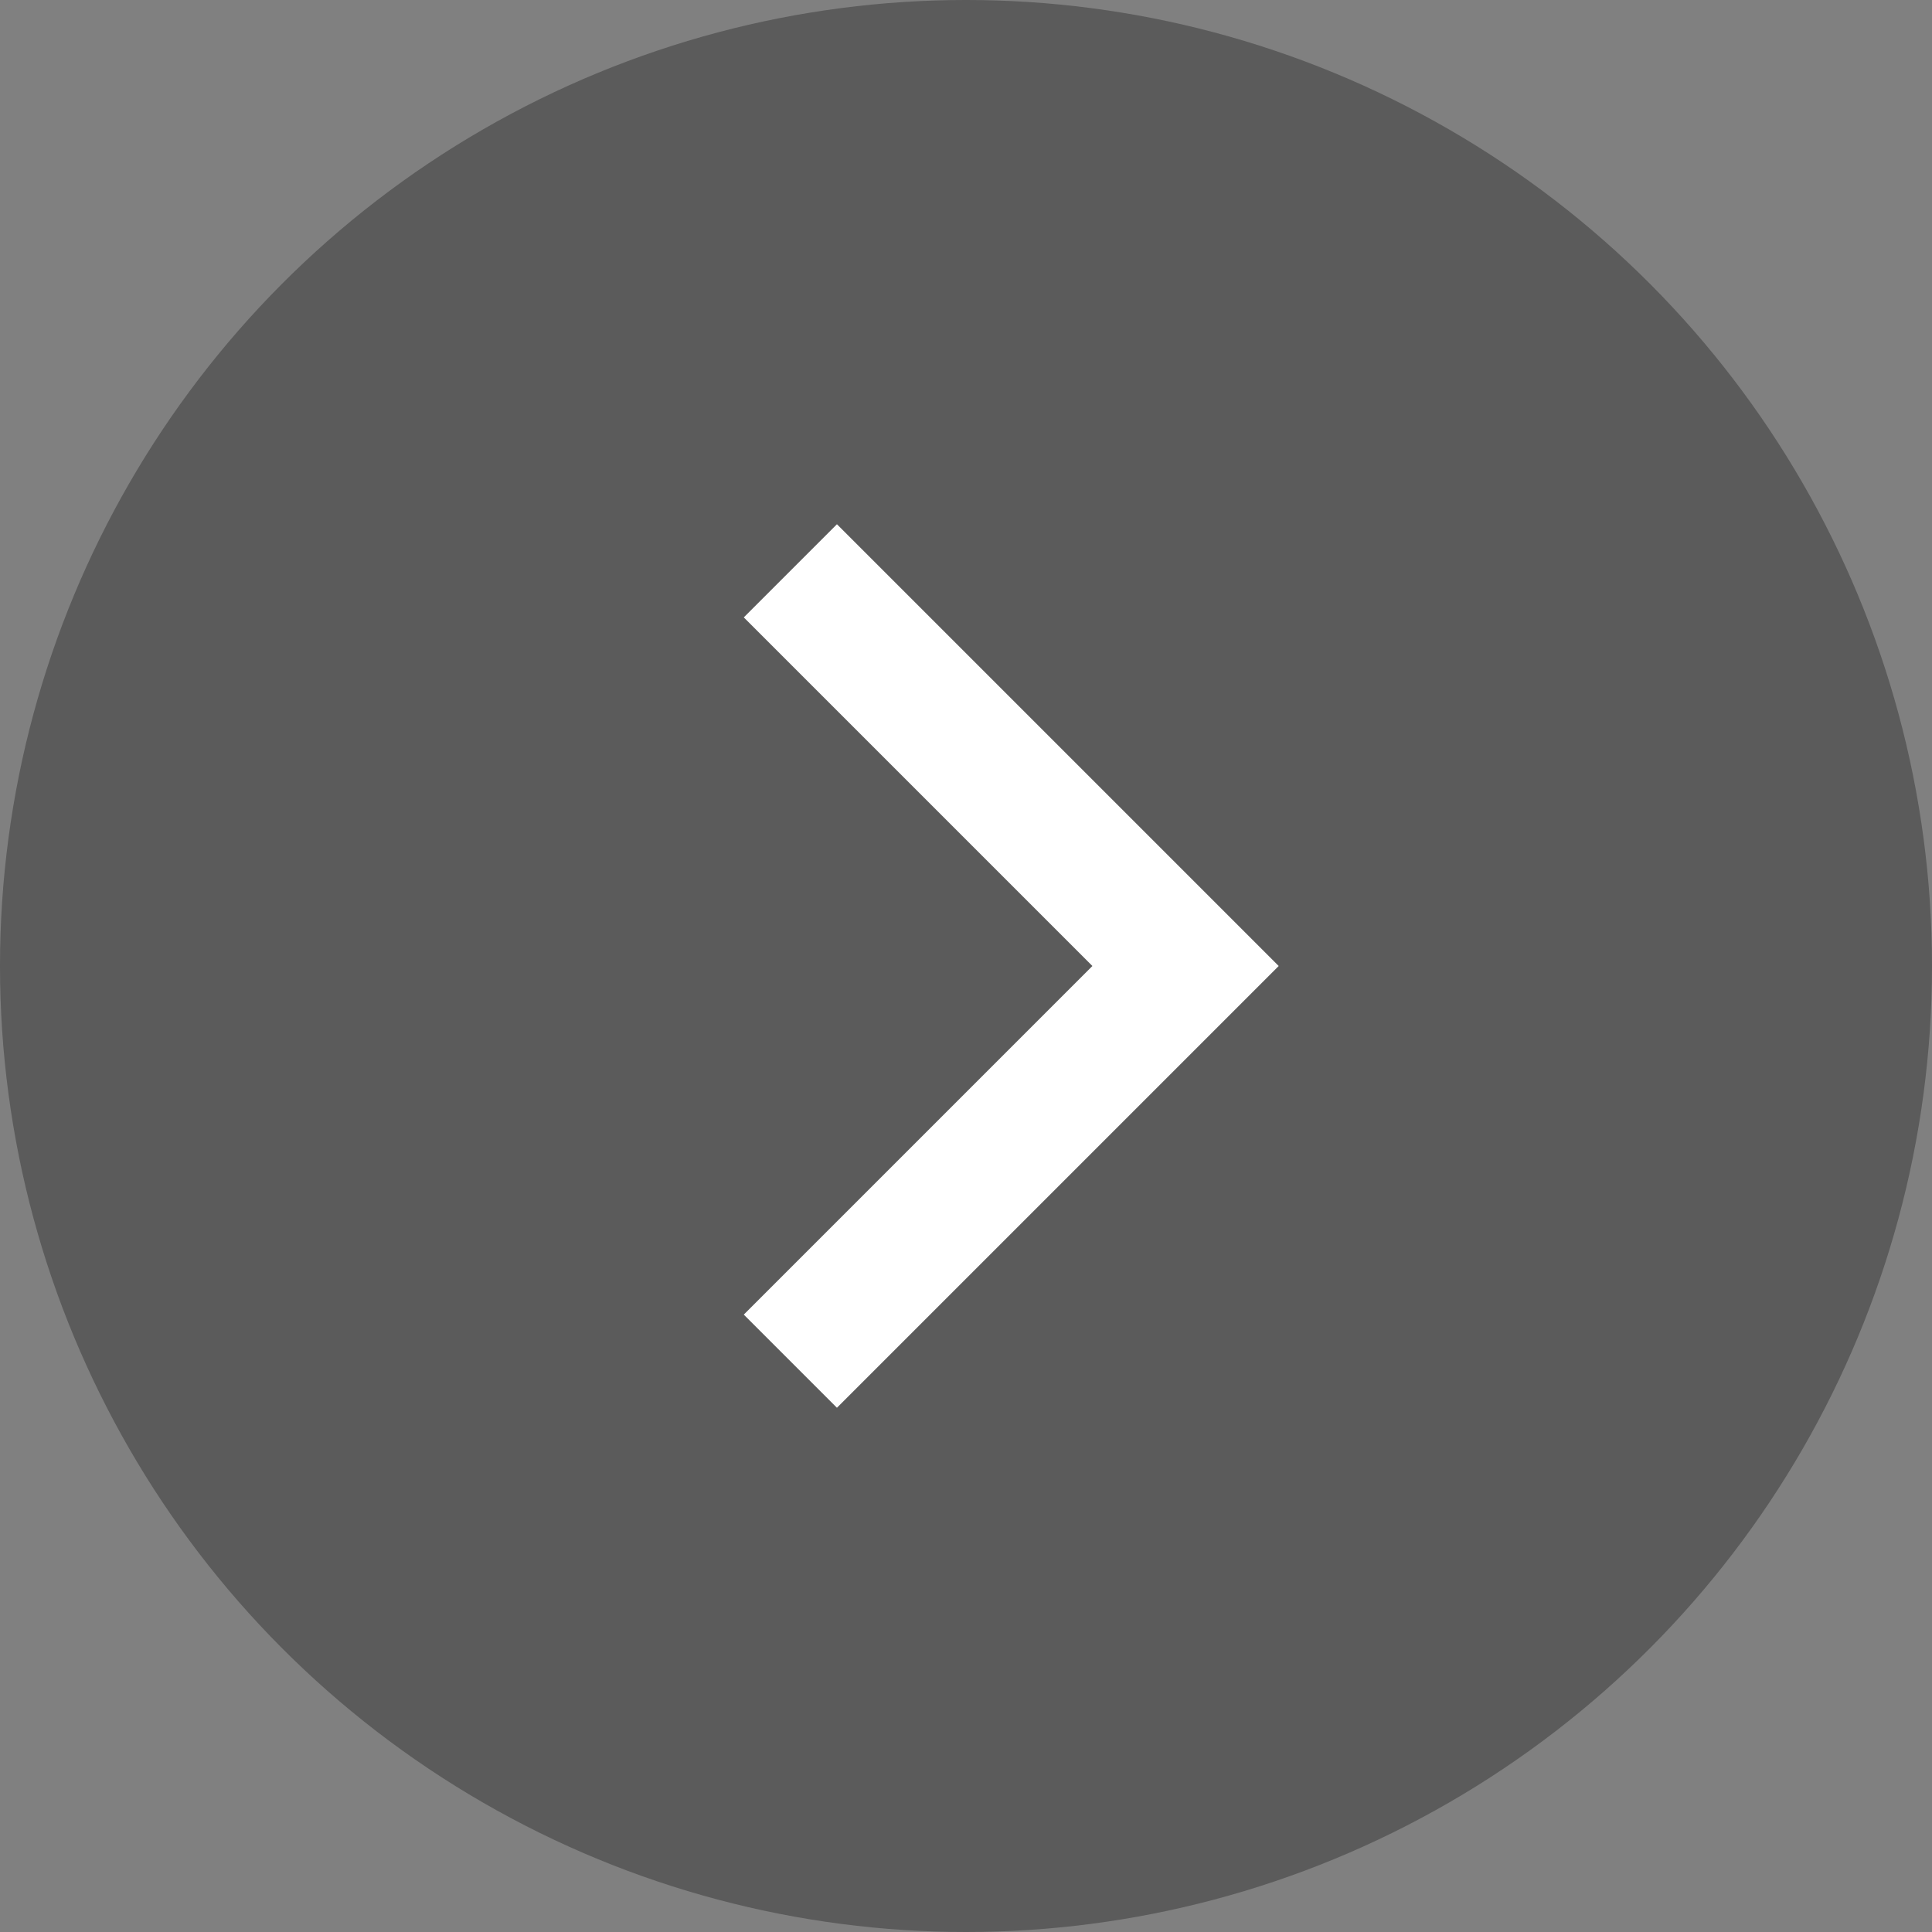 <svg width="44" height="44" viewBox="0 0 44 44" fill="none" xmlns="http://www.w3.org/2000/svg">
<rect x="0" y="0" width="44" height="44" fill="#808080" stroke="none"/>
<circle cx="22" cy="22" r="22" fill="black" fill-opacity="0.29"/>
<path d="M18 13L27 22L18 31" stroke="white" stroke-width="3"/>
</svg>
